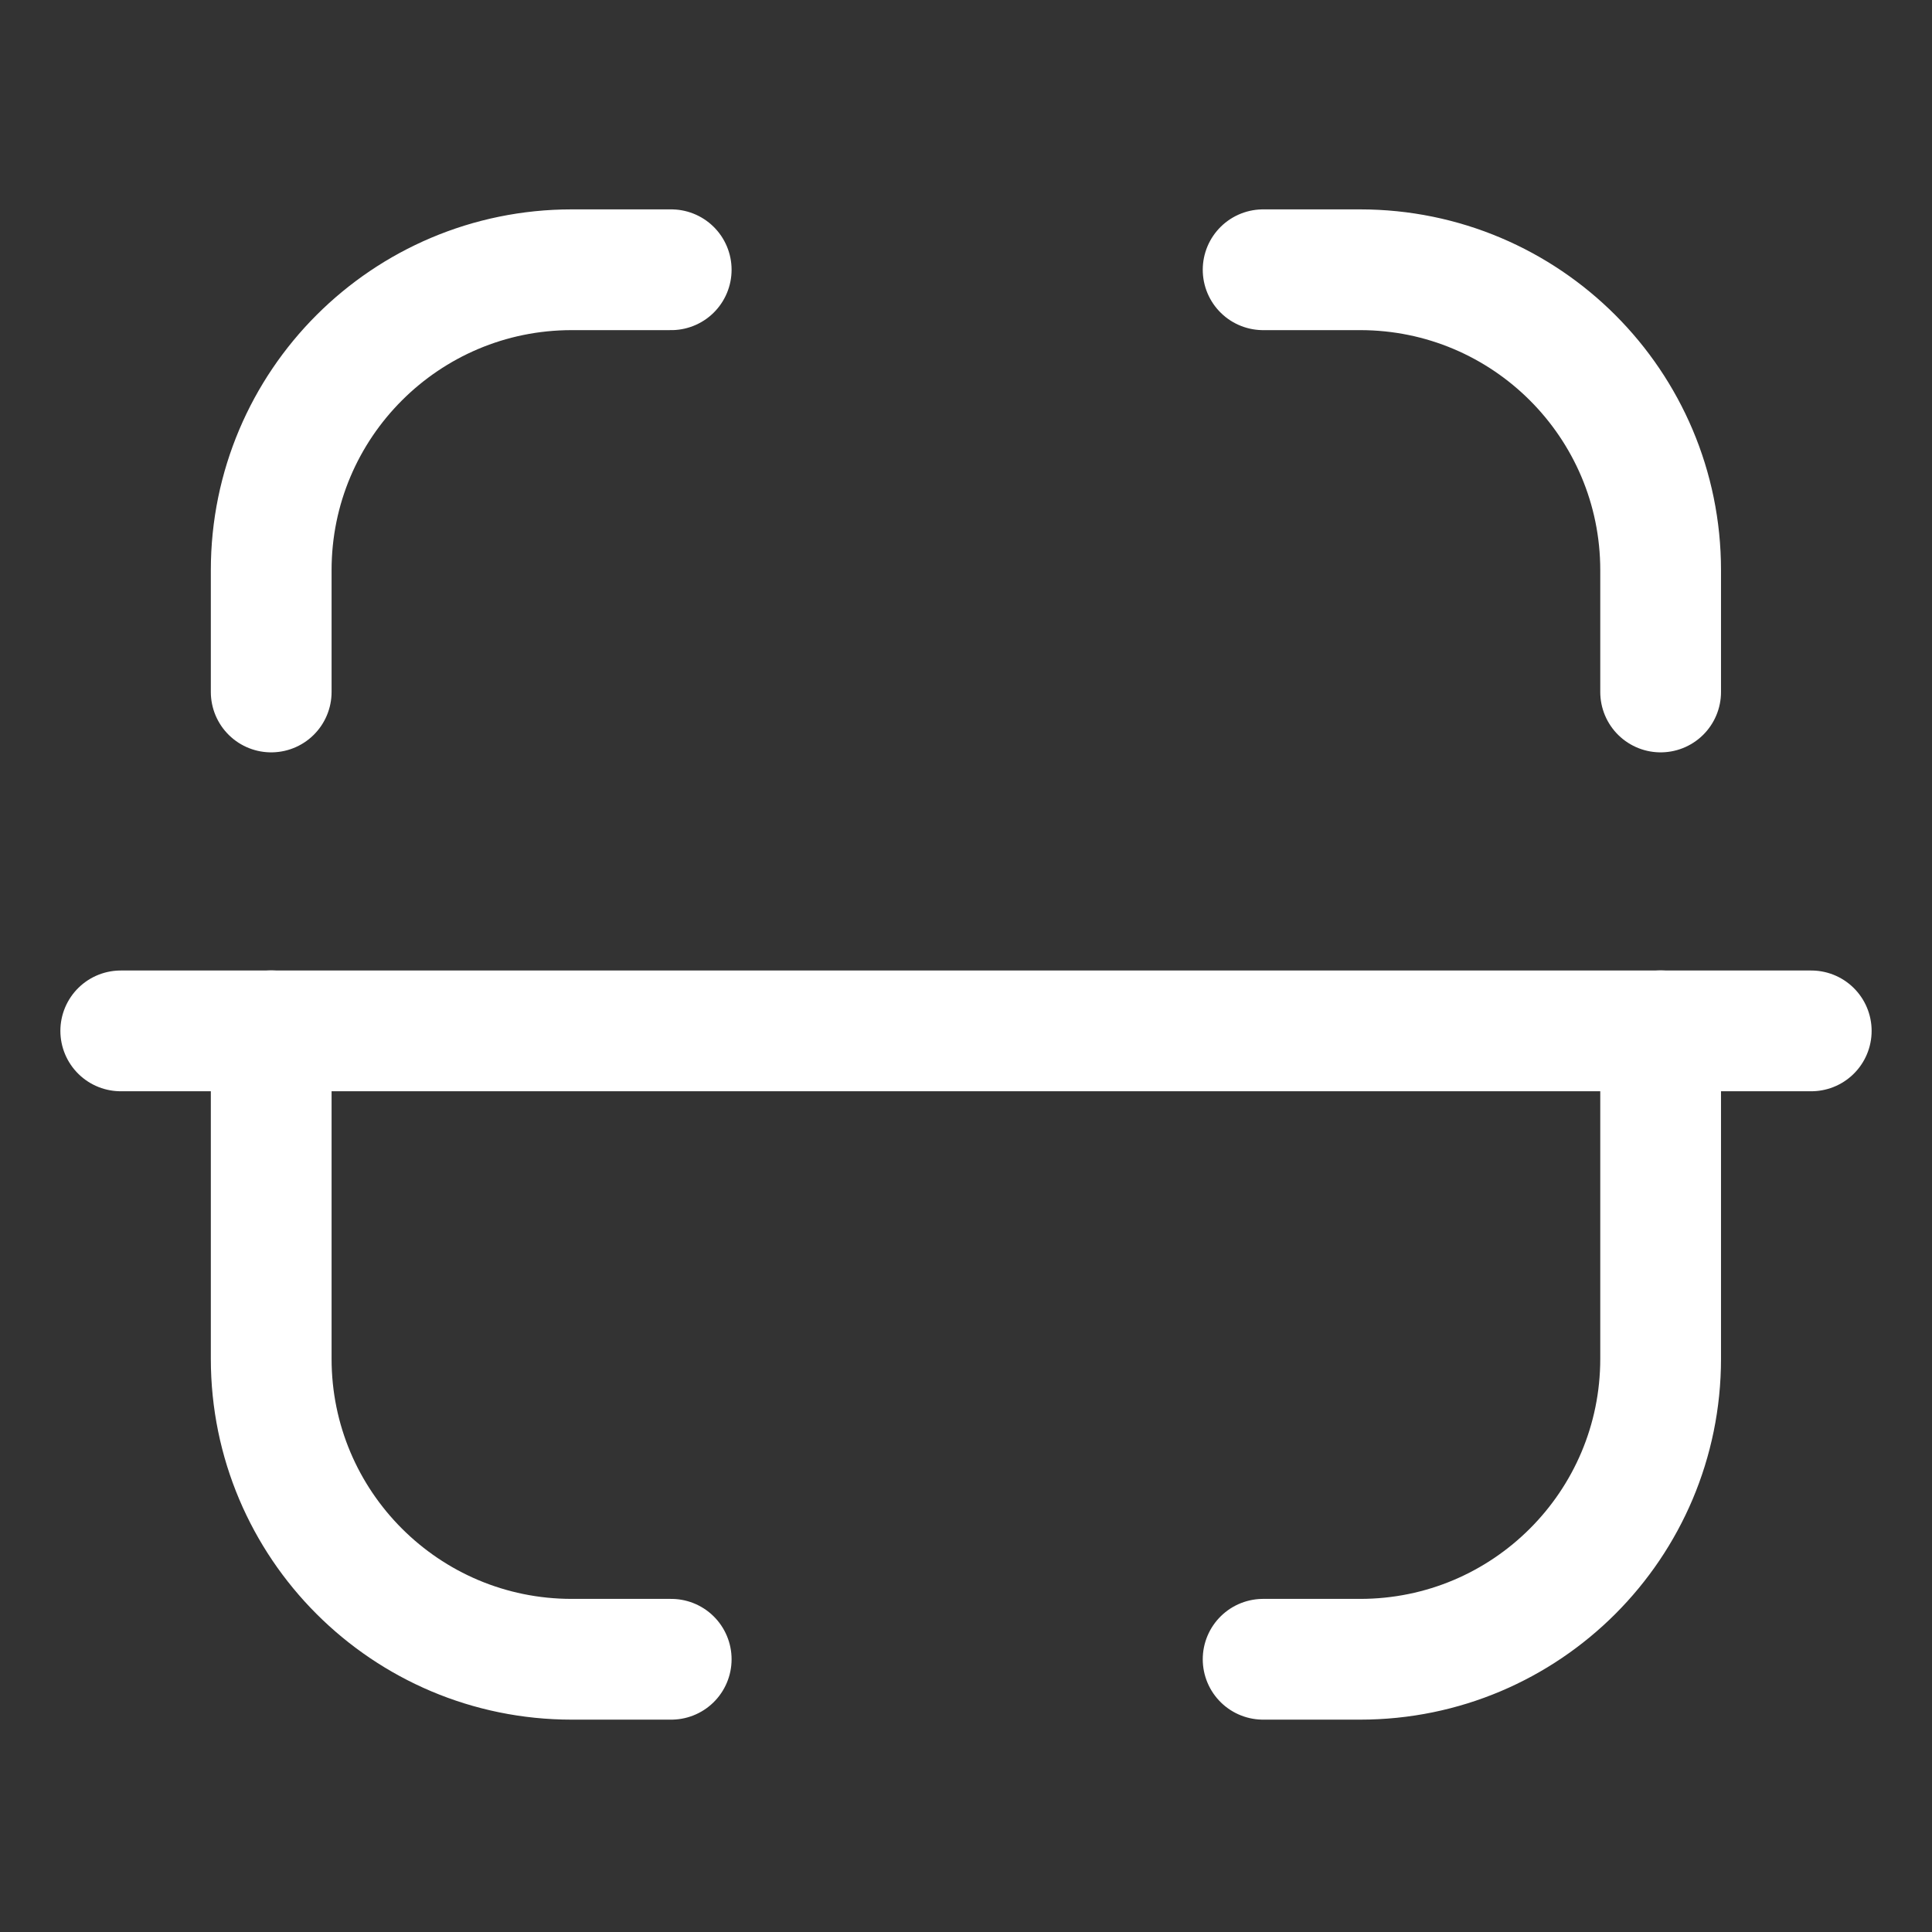 <svg width="24" height="24" viewBox="0 0 24 24" fill="none" xmlns="http://www.w3.org/2000/svg">
<rect x="0" y="0" width="24" height="24" fill="#333333" stroke="none"/>
<path d="M22.5 12.806H1.5" stroke="white" stroke-width="1.5" stroke-linecap="round" stroke-linejoin="round"/>
<path d="M20.629 8.596V7.083C20.629 5.022 18.958 3.351 16.896 3.351H15.691" stroke="white" stroke-width="1.5" stroke-linecap="round" stroke-linejoin="round"/>
<path d="M3.369 8.596V7.083C3.369 5.022 5.04 3.351 7.102 3.351H8.338" stroke="white" stroke-width="1.5" stroke-linecap="round" stroke-linejoin="round"/>
<path d="M20.629 12.805V16.879C20.629 18.941 18.958 20.612 16.896 20.612H15.691" stroke="white" stroke-width="1.5" stroke-linecap="round" stroke-linejoin="round"/>
<path d="M3.369 12.805V16.879C3.369 18.941 5.04 20.612 7.102 20.612H8.338" stroke="white" stroke-width="1.5" stroke-linecap="round" stroke-linejoin="round"/>
</svg>
